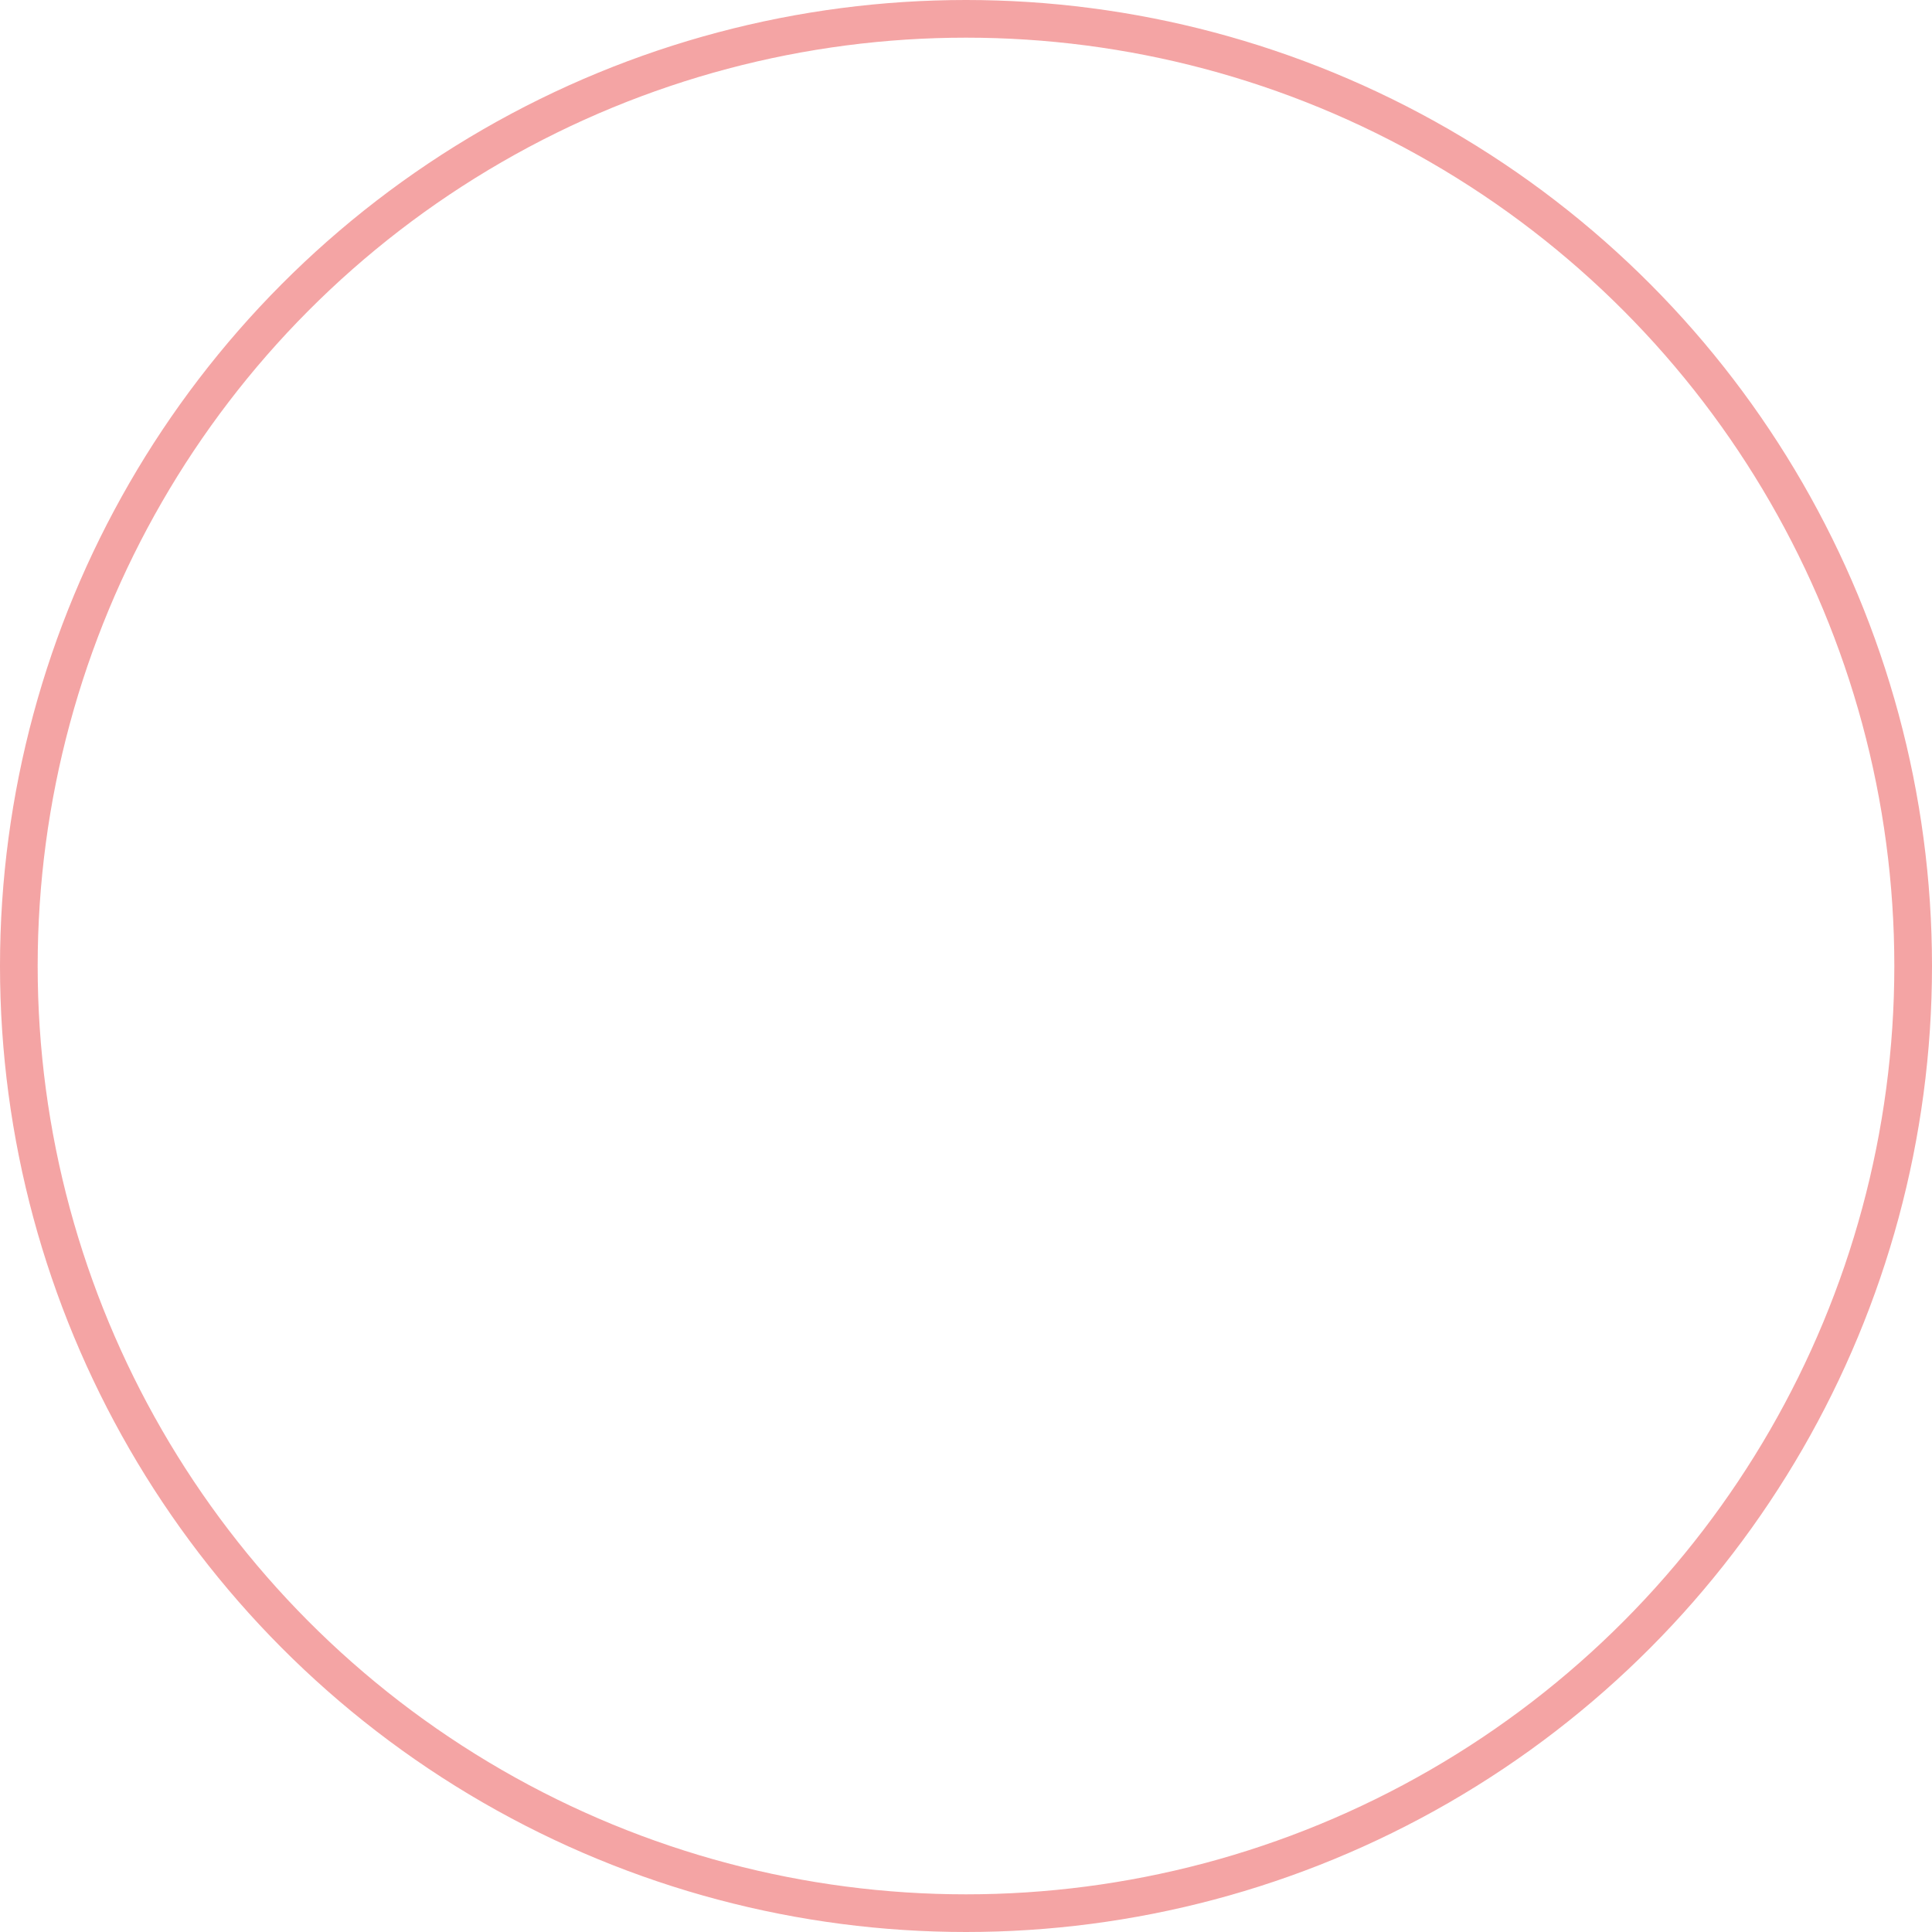 <svg id="Warstwa_1" data-name="Warstwa 1" xmlns="http://www.w3.org/2000/svg" viewBox="0 0 359 359"><defs><style>.cls-1{fill:none;stroke:#f4a4a4;stroke-miterlimit:10;stroke-width:7px;}</style></defs><title>circlecolorstroke</title><circle id="Warstwa_1-2" data-name="Warstwa 1" class="cls-1" cx="179.5" cy="179.5" r="176"/></svg>